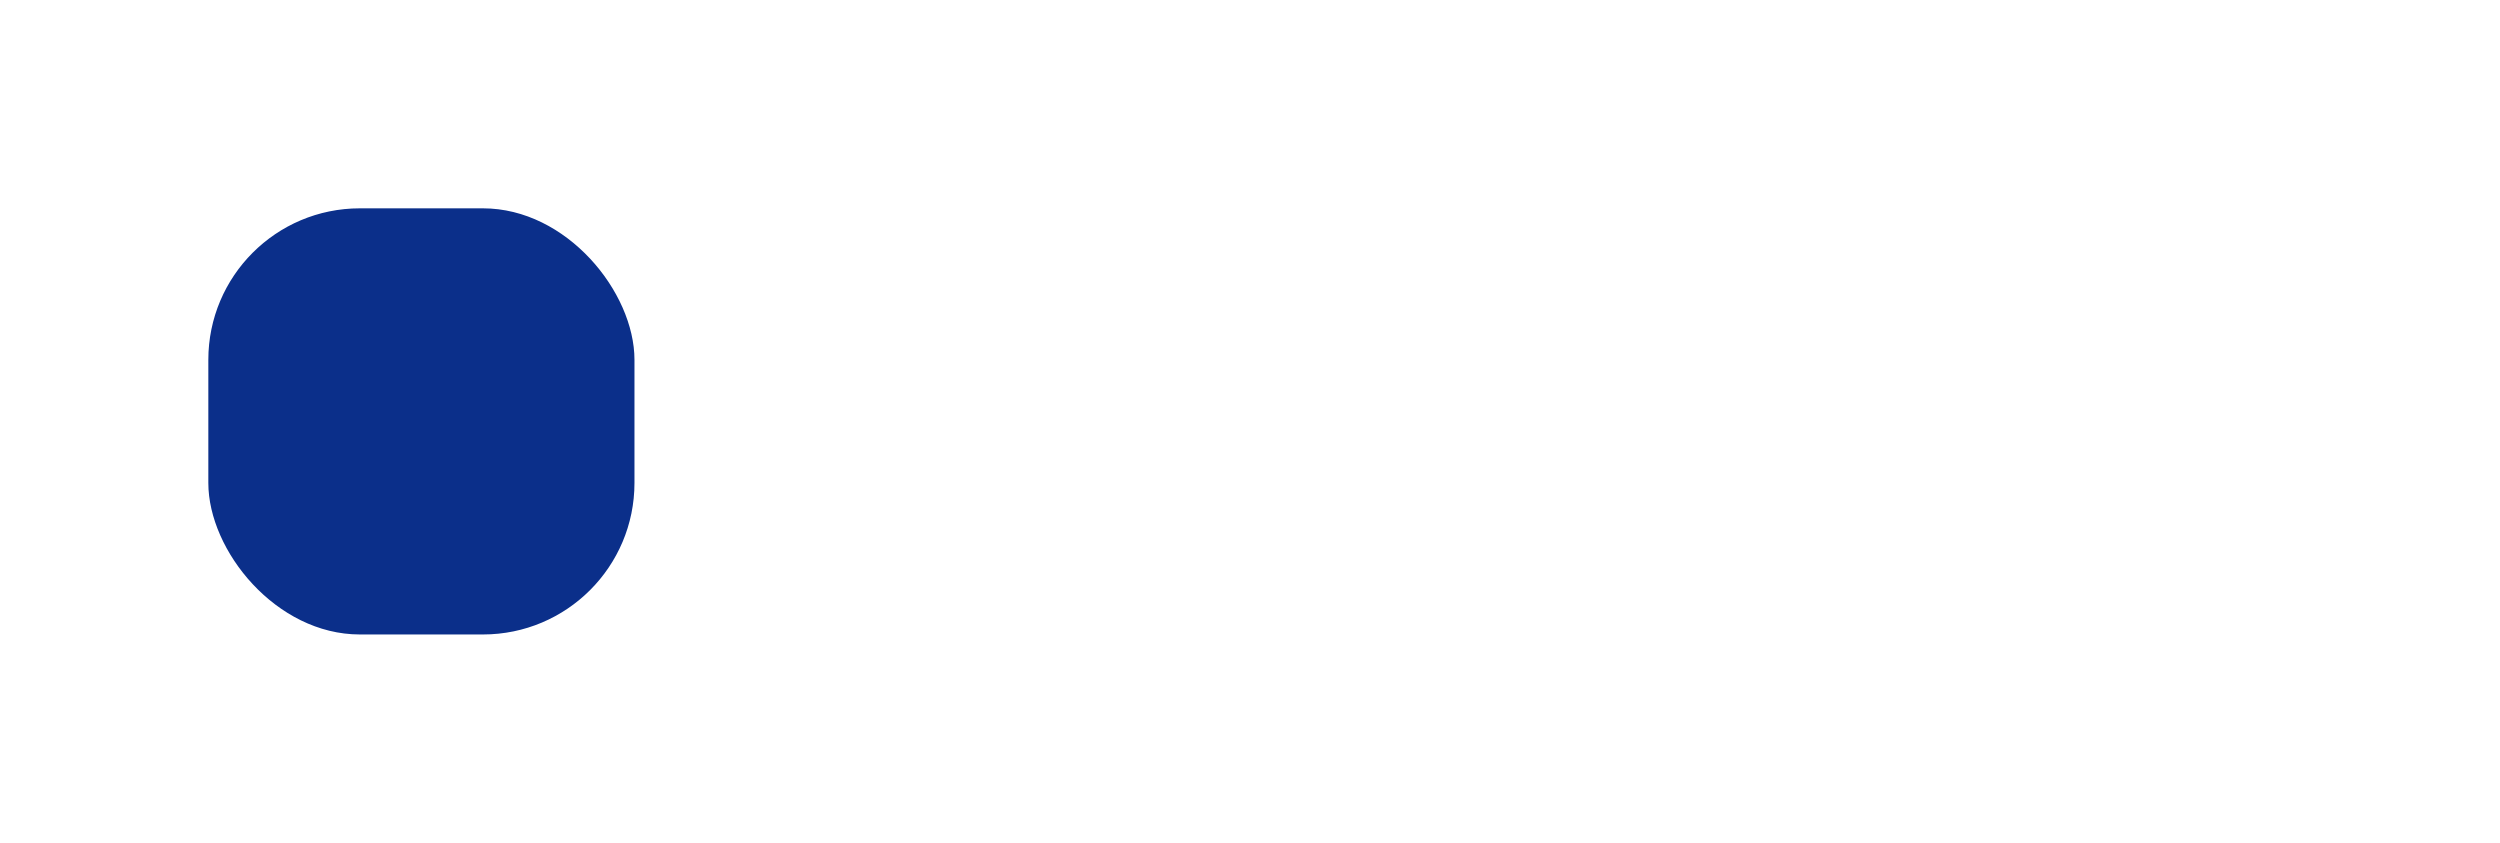 <svg width="264" height="89" viewBox="0 0 264 89" fill="none" xmlns="http://www.w3.org/2000/svg">
<g filter="url(#filter0_d_3_38)">
<rect x="22" y="14" width="45" height="45" rx="16" fill="#0B2F8A"/>
</g>
<path d="M104.625 33.42C104.564 32.883 104.314 32.466 103.875 32.17C103.436 31.871 102.883 31.722 102.216 31.722C101.739 31.722 101.326 31.797 100.977 31.949C100.629 32.097 100.358 32.301 100.165 32.562C99.975 32.82 99.881 33.114 99.881 33.443C99.881 33.72 99.945 33.958 100.074 34.159C100.206 34.36 100.379 34.528 100.591 34.665C100.807 34.797 101.038 34.909 101.284 35C101.53 35.087 101.767 35.159 101.994 35.216L103.131 35.511C103.502 35.602 103.883 35.725 104.273 35.881C104.663 36.036 105.025 36.24 105.358 36.494C105.691 36.748 105.96 37.062 106.165 37.438C106.373 37.812 106.477 38.261 106.477 38.784C106.477 39.443 106.307 40.028 105.966 40.54C105.629 41.051 105.138 41.455 104.494 41.75C103.854 42.045 103.08 42.193 102.17 42.193C101.299 42.193 100.545 42.055 99.909 41.778C99.273 41.502 98.775 41.11 98.415 40.602C98.055 40.091 97.856 39.485 97.818 38.784H99.579C99.614 39.205 99.75 39.555 99.989 39.835C100.231 40.112 100.54 40.318 100.915 40.455C101.294 40.587 101.708 40.653 102.159 40.653C102.655 40.653 103.097 40.576 103.483 40.42C103.873 40.261 104.18 40.042 104.403 39.761C104.627 39.477 104.739 39.146 104.739 38.767C104.739 38.422 104.64 38.14 104.443 37.92C104.25 37.701 103.987 37.519 103.653 37.375C103.324 37.231 102.951 37.104 102.534 36.994L101.159 36.619C100.227 36.365 99.489 35.992 98.943 35.5C98.401 35.008 98.131 34.356 98.131 33.545C98.131 32.875 98.312 32.29 98.676 31.79C99.04 31.29 99.532 30.901 100.153 30.625C100.775 30.345 101.475 30.204 102.256 30.204C103.044 30.204 103.739 30.343 104.341 30.619C104.947 30.896 105.424 31.276 105.773 31.761C106.121 32.242 106.303 32.795 106.318 33.42H104.625ZM110.039 42V33.273H111.738V42H110.039ZM110.897 31.926C110.601 31.926 110.348 31.828 110.136 31.631C109.927 31.43 109.823 31.191 109.823 30.915C109.823 30.634 109.927 30.396 110.136 30.199C110.348 29.998 110.601 29.898 110.897 29.898C111.192 29.898 111.444 29.998 111.653 30.199C111.865 30.396 111.971 30.634 111.971 30.915C111.971 31.191 111.865 31.43 111.653 31.631C111.444 31.828 111.192 31.926 110.897 31.926ZM119.282 45.455C118.589 45.455 117.993 45.364 117.493 45.182C116.996 45 116.591 44.76 116.277 44.46C115.962 44.161 115.727 43.833 115.572 43.477L117.032 42.875C117.135 43.042 117.271 43.218 117.441 43.403C117.616 43.593 117.851 43.754 118.146 43.886C118.445 44.019 118.83 44.085 119.299 44.085C119.943 44.085 120.476 43.928 120.896 43.614C121.316 43.303 121.527 42.807 121.527 42.125V40.409H121.419C121.316 40.595 121.169 40.801 120.976 41.028C120.786 41.256 120.525 41.453 120.191 41.619C119.858 41.786 119.424 41.869 118.89 41.869C118.201 41.869 117.58 41.708 117.027 41.386C116.477 41.061 116.042 40.581 115.72 39.949C115.402 39.312 115.243 38.53 115.243 37.602C115.243 36.674 115.4 35.879 115.714 35.216C116.032 34.553 116.468 34.045 117.021 33.693C117.574 33.337 118.201 33.159 118.902 33.159C119.443 33.159 119.881 33.25 120.214 33.432C120.548 33.61 120.807 33.818 120.993 34.057C121.182 34.295 121.328 34.506 121.43 34.688H121.555V33.273H123.22V42.193C123.22 42.943 123.046 43.559 122.697 44.04C122.349 44.521 121.877 44.877 121.282 45.108C120.691 45.339 120.025 45.455 119.282 45.455ZM119.265 40.46C119.754 40.46 120.167 40.347 120.504 40.119C120.845 39.888 121.102 39.559 121.277 39.131C121.455 38.699 121.544 38.182 121.544 37.58C121.544 36.992 121.457 36.475 121.282 36.028C121.108 35.581 120.852 35.233 120.515 34.983C120.178 34.729 119.762 34.602 119.265 34.602C118.754 34.602 118.328 34.735 117.987 35C117.646 35.261 117.388 35.617 117.214 36.068C117.044 36.519 116.959 37.023 116.959 37.58C116.959 38.151 117.046 38.653 117.22 39.085C117.394 39.517 117.652 39.854 117.993 40.097C118.337 40.339 118.762 40.46 119.265 40.46ZM128.797 36.818V42H127.098V33.273H128.729V34.693H128.837C129.038 34.231 129.352 33.86 129.78 33.58C130.212 33.299 130.755 33.159 131.411 33.159C132.005 33.159 132.526 33.284 132.973 33.534C133.42 33.78 133.767 34.148 134.013 34.636C134.259 35.125 134.382 35.729 134.382 36.449V42H132.684V36.653C132.684 36.021 132.519 35.526 132.189 35.17C131.86 34.811 131.407 34.631 130.831 34.631C130.437 34.631 130.087 34.716 129.78 34.886C129.477 35.057 129.237 35.307 129.059 35.636C128.884 35.962 128.797 36.356 128.797 36.818ZM151.714 30.364H153.476V38.017C153.476 38.831 153.285 39.553 152.902 40.182C152.519 40.807 151.982 41.299 151.288 41.659C150.595 42.015 149.783 42.193 148.851 42.193C147.923 42.193 147.112 42.015 146.419 41.659C145.726 41.299 145.188 40.807 144.805 40.182C144.423 39.553 144.232 38.831 144.232 38.017V30.364H145.987V37.875C145.987 38.401 146.103 38.869 146.334 39.278C146.569 39.688 146.9 40.01 147.328 40.244C147.756 40.475 148.264 40.591 148.851 40.591C149.442 40.591 149.951 40.475 150.379 40.244C150.811 40.01 151.141 39.688 151.368 39.278C151.599 38.869 151.714 38.401 151.714 37.875V30.364ZM157.492 45.273V33.273H159.151V34.688H159.293C159.392 34.506 159.534 34.295 159.719 34.057C159.905 33.818 160.162 33.61 160.492 33.432C160.822 33.25 161.257 33.159 161.799 33.159C162.503 33.159 163.132 33.337 163.685 33.693C164.238 34.049 164.672 34.562 164.986 35.233C165.305 35.903 165.464 36.71 165.464 37.653C165.464 38.597 165.306 39.405 164.992 40.08C164.678 40.75 164.246 41.267 163.697 41.631C163.147 41.99 162.52 42.17 161.816 42.17C161.286 42.17 160.852 42.081 160.515 41.903C160.181 41.725 159.92 41.517 159.731 41.278C159.541 41.04 159.395 40.828 159.293 40.642H159.191V45.273H157.492ZM159.157 37.636C159.157 38.25 159.246 38.788 159.424 39.25C159.602 39.712 159.859 40.074 160.197 40.335C160.534 40.593 160.947 40.722 161.435 40.722C161.943 40.722 162.367 40.587 162.708 40.318C163.049 40.045 163.306 39.676 163.481 39.21C163.659 38.744 163.748 38.22 163.748 37.636C163.748 37.061 163.661 36.544 163.486 36.085C163.316 35.627 163.058 35.265 162.714 35C162.373 34.735 161.947 34.602 161.435 34.602C160.943 34.602 160.526 34.729 160.185 34.983C159.848 35.237 159.592 35.591 159.418 36.045C159.244 36.5 159.157 37.03 159.157 37.636Z" fill="white"/>
<defs>
<filter id="filter0_d_3_38" x="0" y="0" width="264" height="89" filterUnits="userSpaceOnUse" color-interpolation-filters="sRGB">
<feFlood flood-opacity="0" result="BackgroundImageFix"/>
<feColorMatrix in="SourceAlpha" type="matrix" values="0 0 0 0 0 0 0 0 0 0 0 0 0 0 0 0 0 0 127 0" result="hardAlpha"/>
<feMorphology radius="2" operator="erode" in="SourceAlpha" result="effect1_dropShadow_3_38"/>
<feOffset dy="8"/>
<feGaussianBlur stdDeviation="12"/>
<feComposite in2="hardAlpha" operator="out"/>
<feColorMatrix type="matrix" values="0 0 0 0 0.043 0 0 0 0 0.184 0 0 0 0 0.541 0 0 0 0.6 0"/>
<feBlend mode="normal" in2="BackgroundImageFix" result="effect1_dropShadow_3_38"/>
<feBlend mode="normal" in="SourceGraphic" in2="effect1_dropShadow_3_38" result="shape"/>
</filter>
</defs>
</svg>
